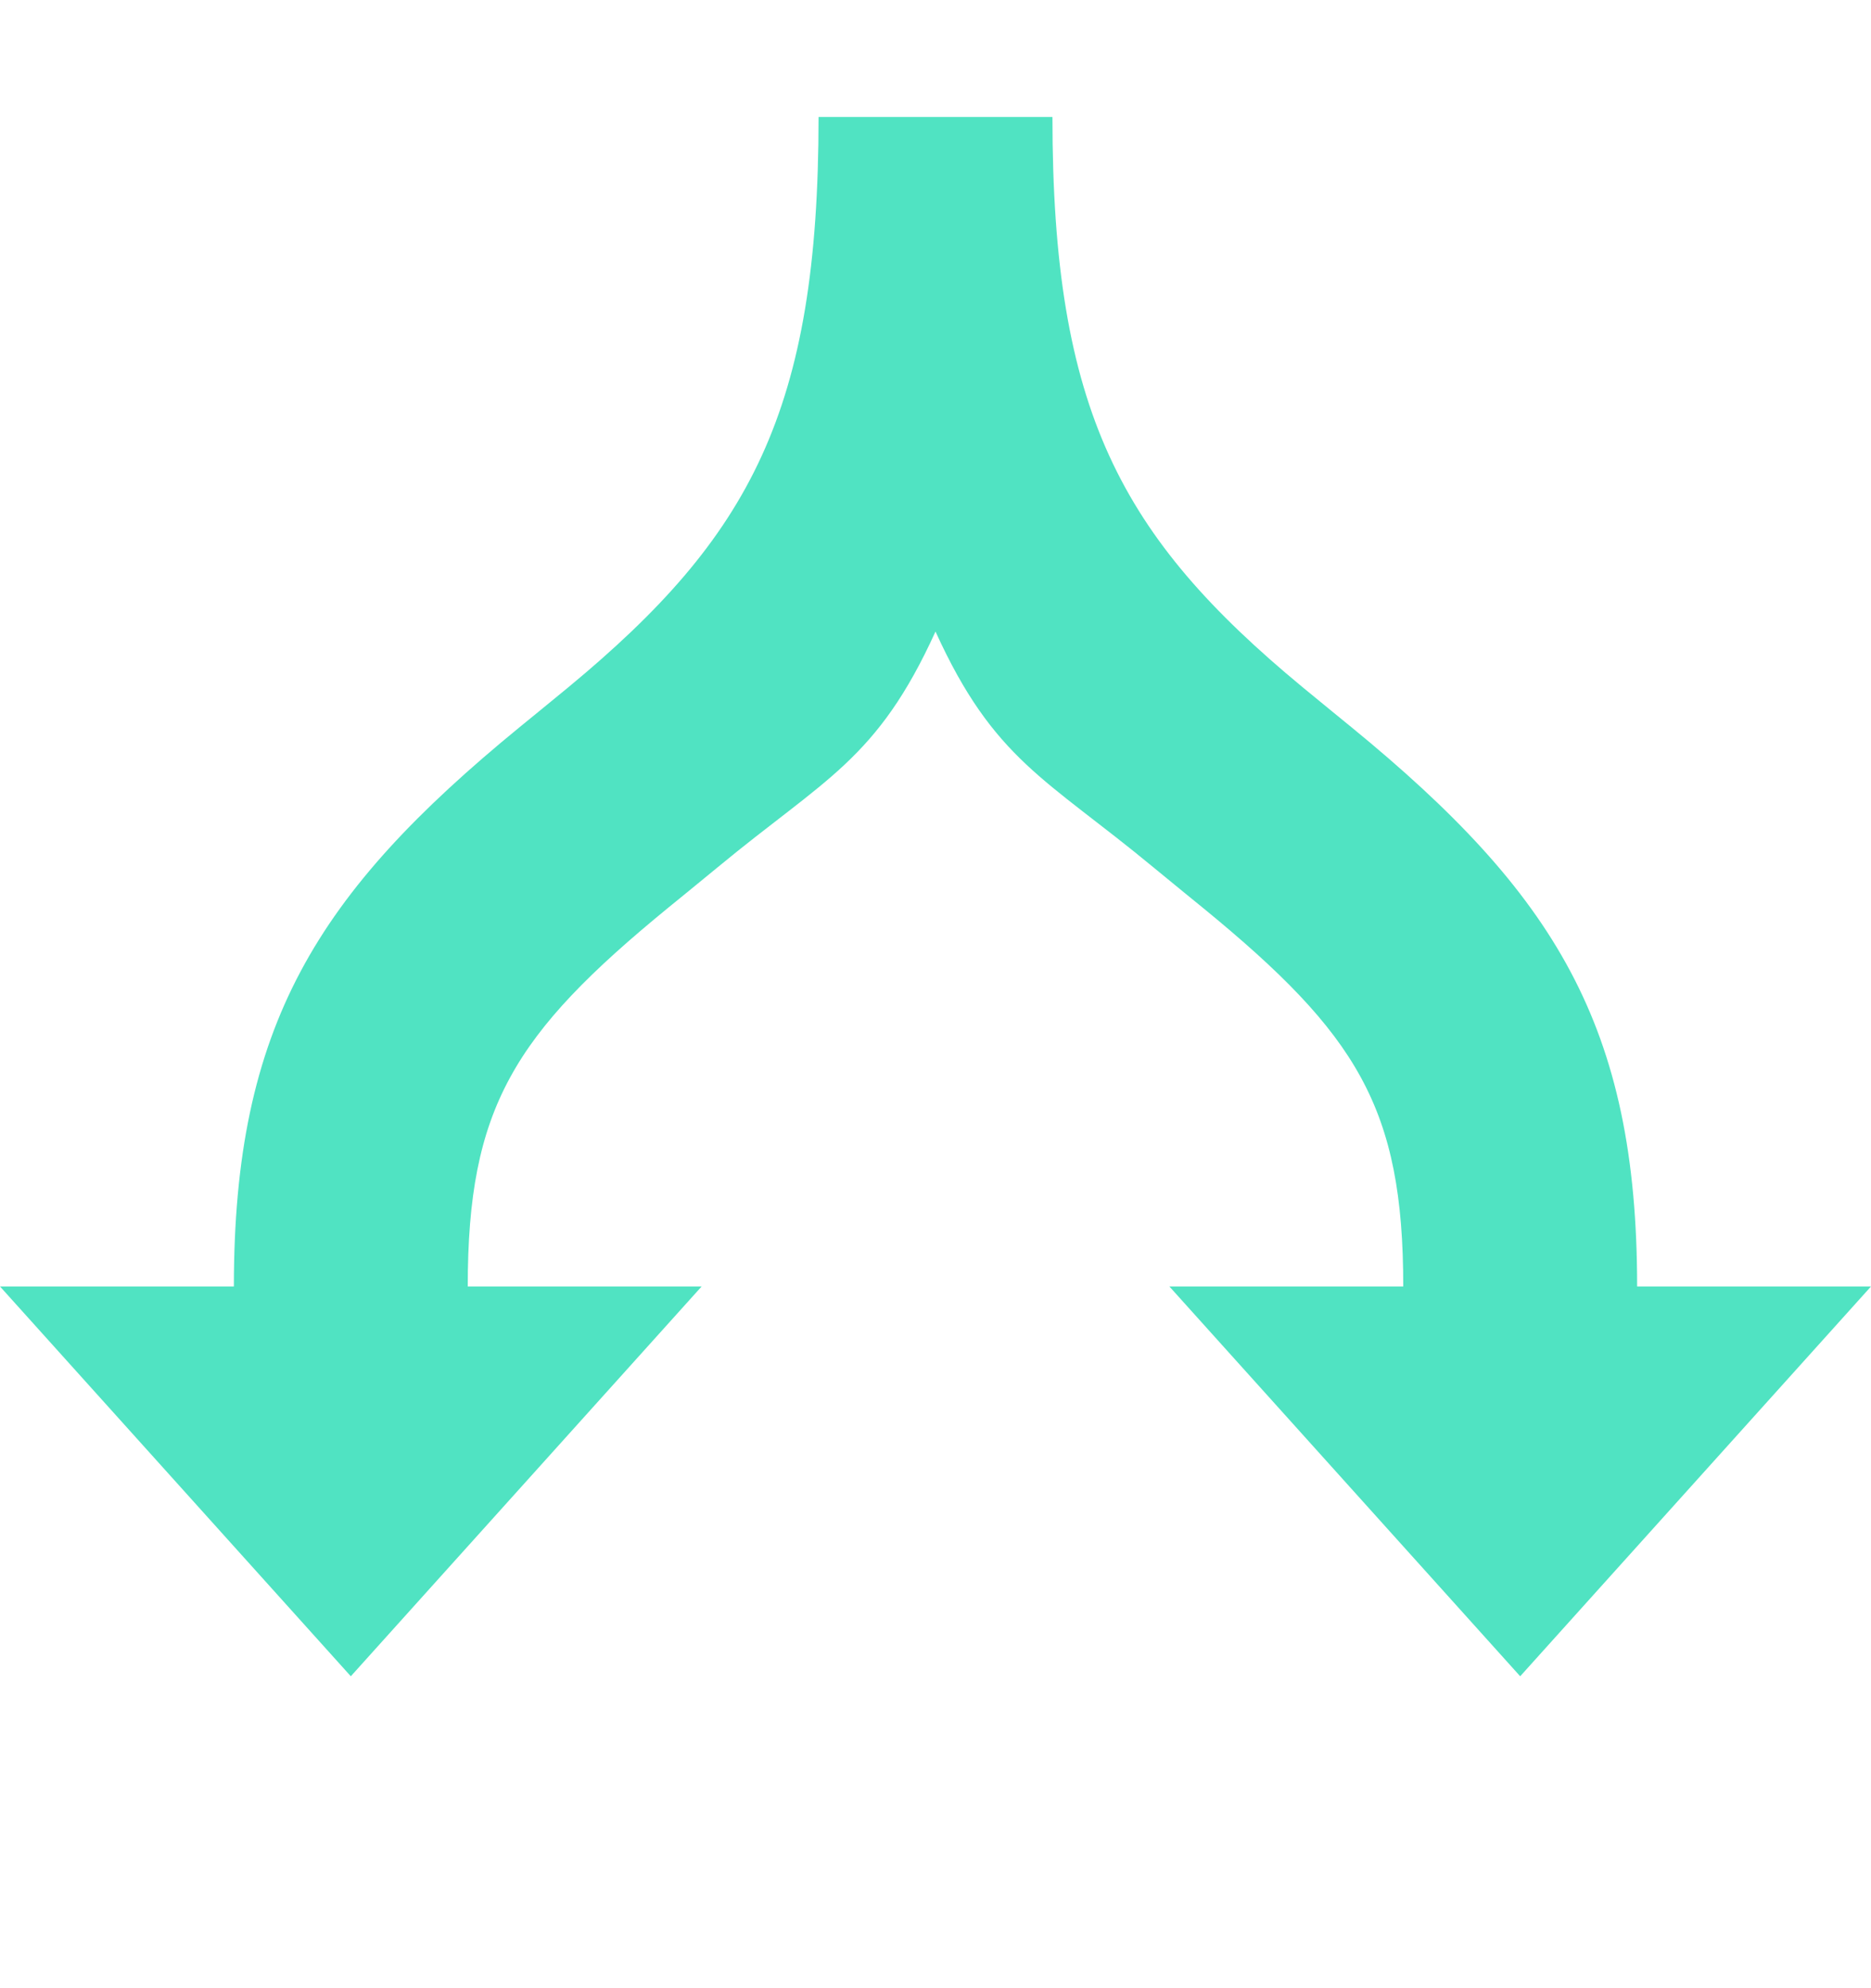 <svg xmlns="http://www.w3.org/2000/svg" xmlns:xlink="http://www.w3.org/1999/xlink" width="16" height="17" version="1.1" viewBox="0 0 16 17"><title>split</title><desc>Created with Sketch.</desc><g id="Page-1" fill="none" fill-rule="evenodd" stroke="none" stroke-width="1"><g id="split" fill="#50E3C2"><path d="M4.443,6.218 C4.41,6.245 4.768,5.953 4.862,5.875 C6.416,4.589 7,3.514 7,1 L9,1 C9,3.514 9.584,4.589 11.138,5.875 C11.232,5.953 11.59,6.245 11.557,6.218 C13.294,7.64 14,8.773 14,11 L10,11 L13,14.333 L16,11 L14,11 L12,11 C12,9.474 11.607,8.844 10.29,7.765 C10.328,7.796 9.963,7.499 9.862,7.415 C8.945,6.656 8.5,6.5 8,5.4 C7.5,6.5 7.055,6.656 6.138,7.415 C6.037,7.499 5.672,7.796 5.71,7.765 C4.393,8.844 4,9.474 4,11 L2,11 L6,11 L3,14.333 L0,11 L2,11 C2,8.773 2.706,7.64 4.443,6.218 Z"/></g></g></svg>